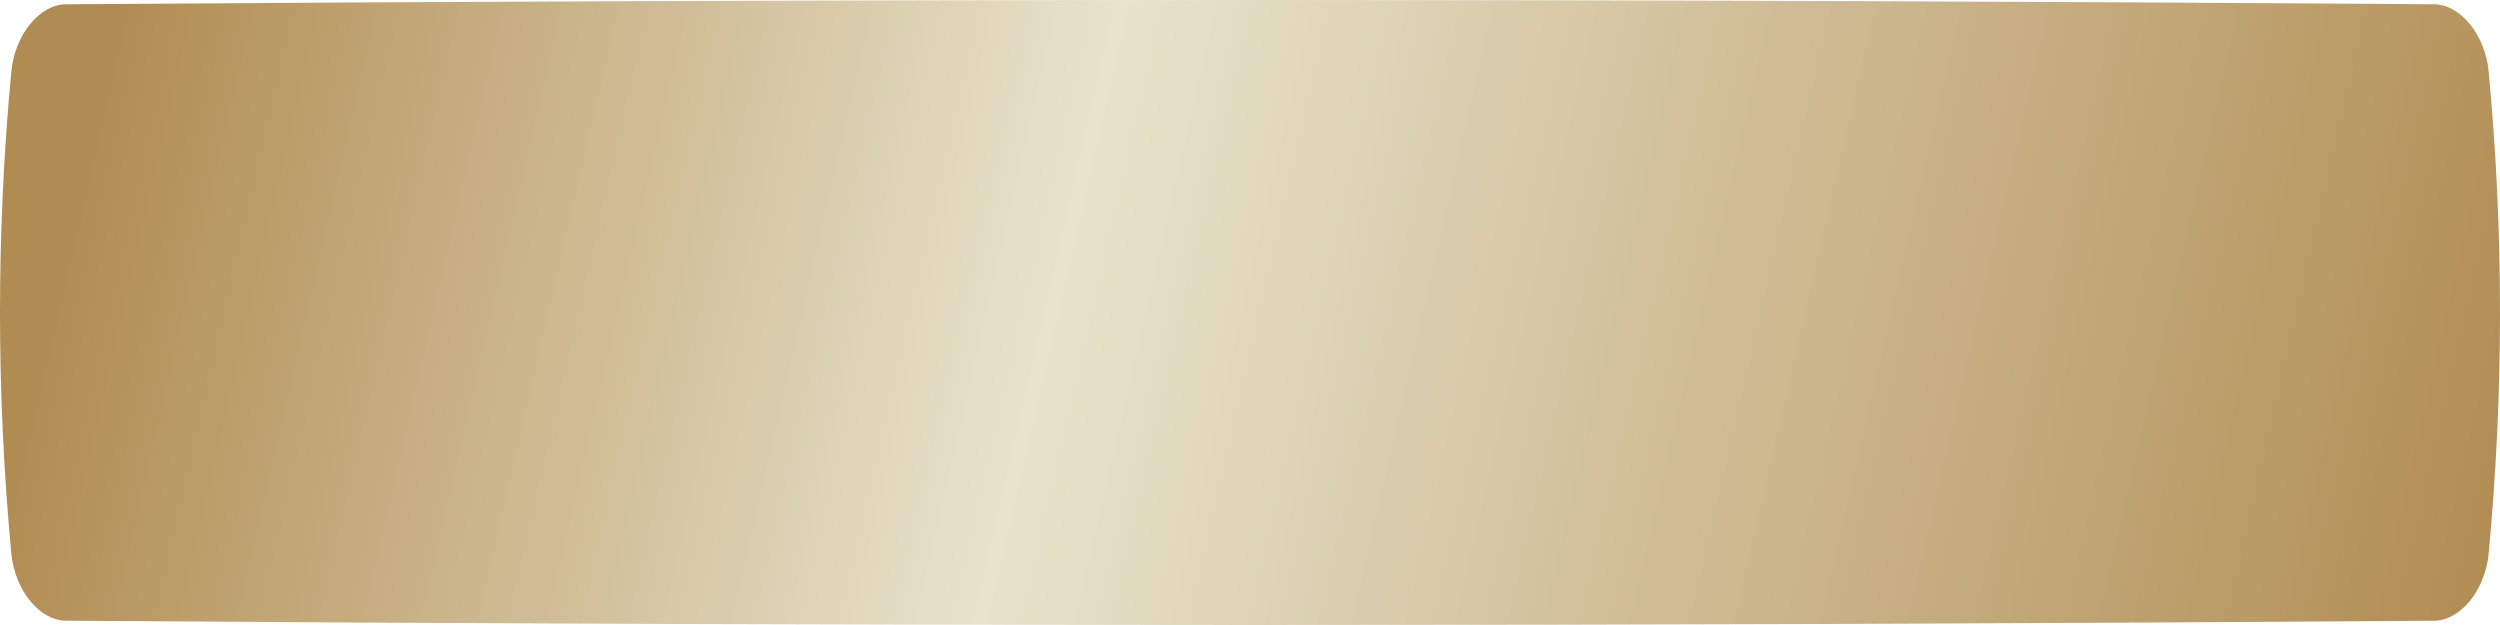 <svg width="300" height="75" viewBox="0 0 300 75" fill="none" xmlns="http://www.w3.org/2000/svg">
<path d="M7.901 0.512C102.634 -0.171 197.366 -0.171 292.099 0.512C295.232 0.536 298.224 4.151 298.642 8.586C300.453 27.862 300.453 47.138 298.642 66.414C298.224 70.849 295.232 74.464 292.099 74.487C197.366 75.171 102.634 75.171 7.901 74.487C4.768 74.464 1.776 70.849 1.358 66.414C-0.453 47.138 -0.453 27.862 1.358 8.586C1.776 4.151 4.768 0.536 7.901 0.512Z" fill="url(#paint0_linear_1_2005)"/>
<defs>
<linearGradient id="paint0_linear_1_2005" x1="12" y1="10.312" x2="298.253" y2="76.045" gradientUnits="userSpaceOnUse">
<stop stop-color="#B18C52"/>
<stop offset="0.399" stop-color="#E8E3CC"/>
<stop offset="1" stop-color="#B18C52"/>
</linearGradient>
</defs>
</svg>
